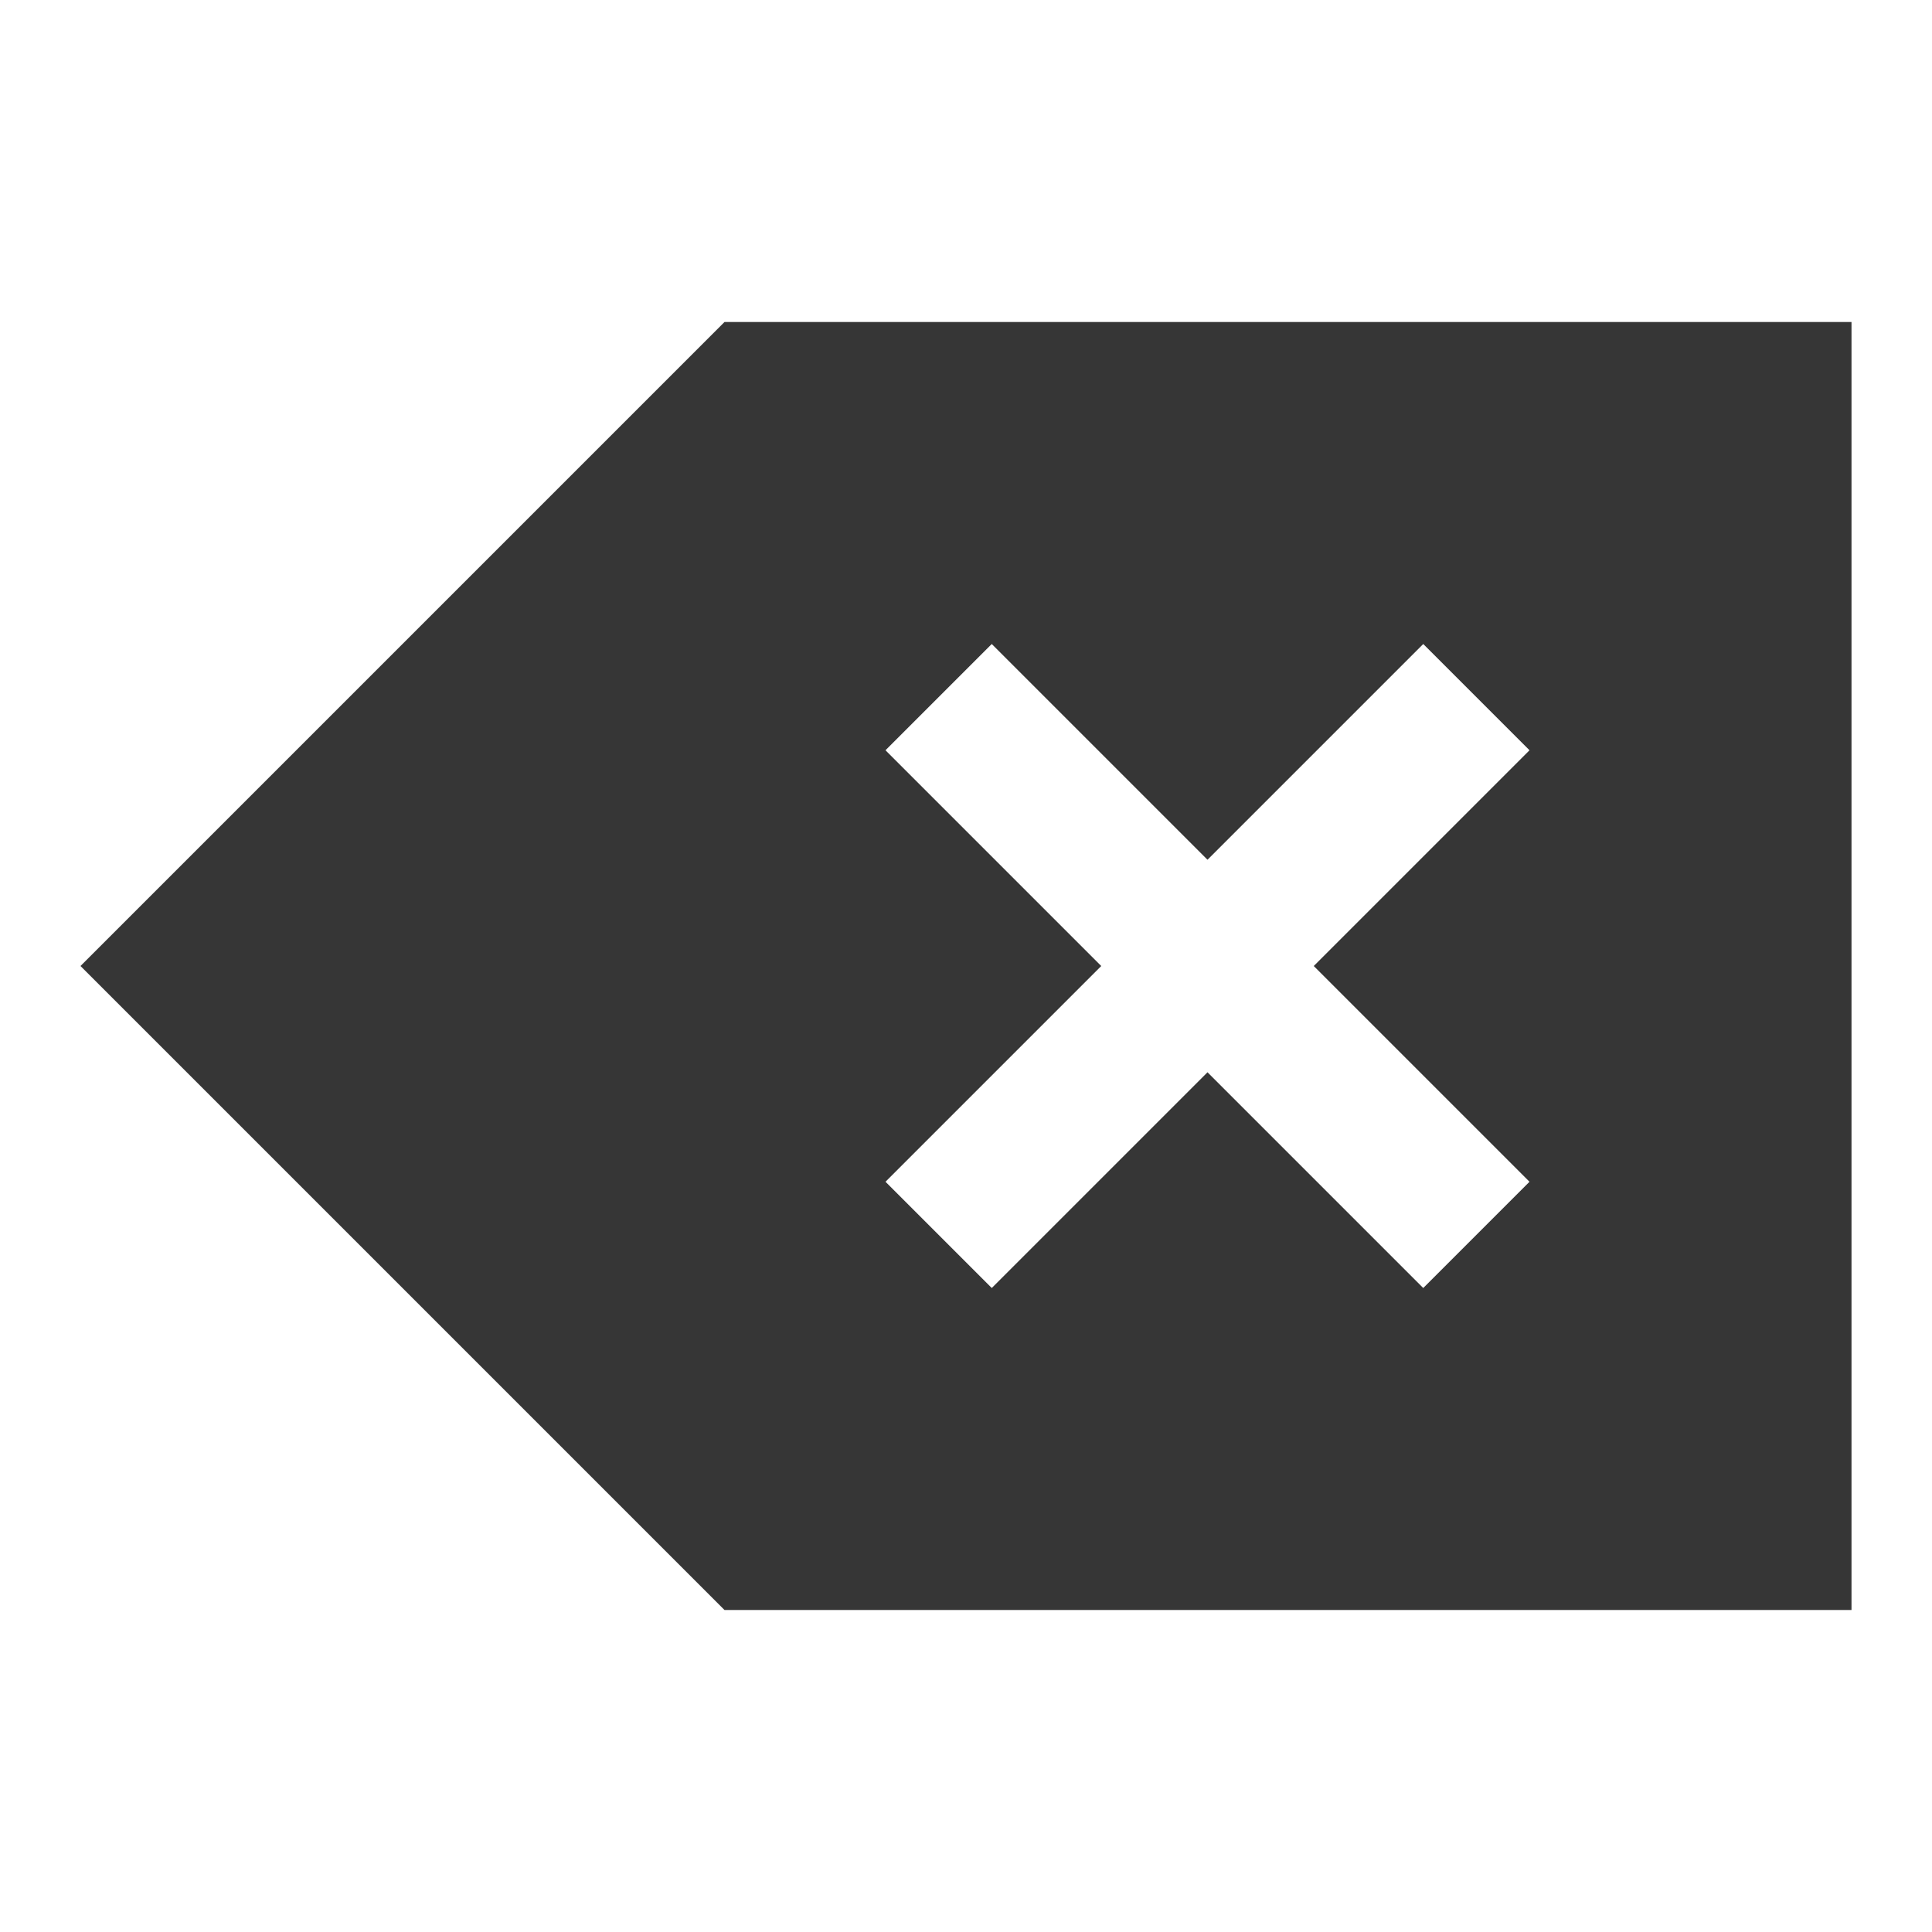 <svg viewBox="0 0 24 24" xmlns="http://www.w3.org/2000/svg"><path d="m8 3-7.057 7.057-.943.943.943.943 7.057 7.057h12.334 1.666v-16h-1.666zm3.32 4 2.68 2.68 2.68-2.68 1.32 1.32-2.68 2.68 2.68 2.68-1.32 1.32-2.68-2.68-2.68 2.68-1.32-1.32 2.68-2.68-2.68-2.68z" fill="#363636" transform="translate(1 1)"/></svg>